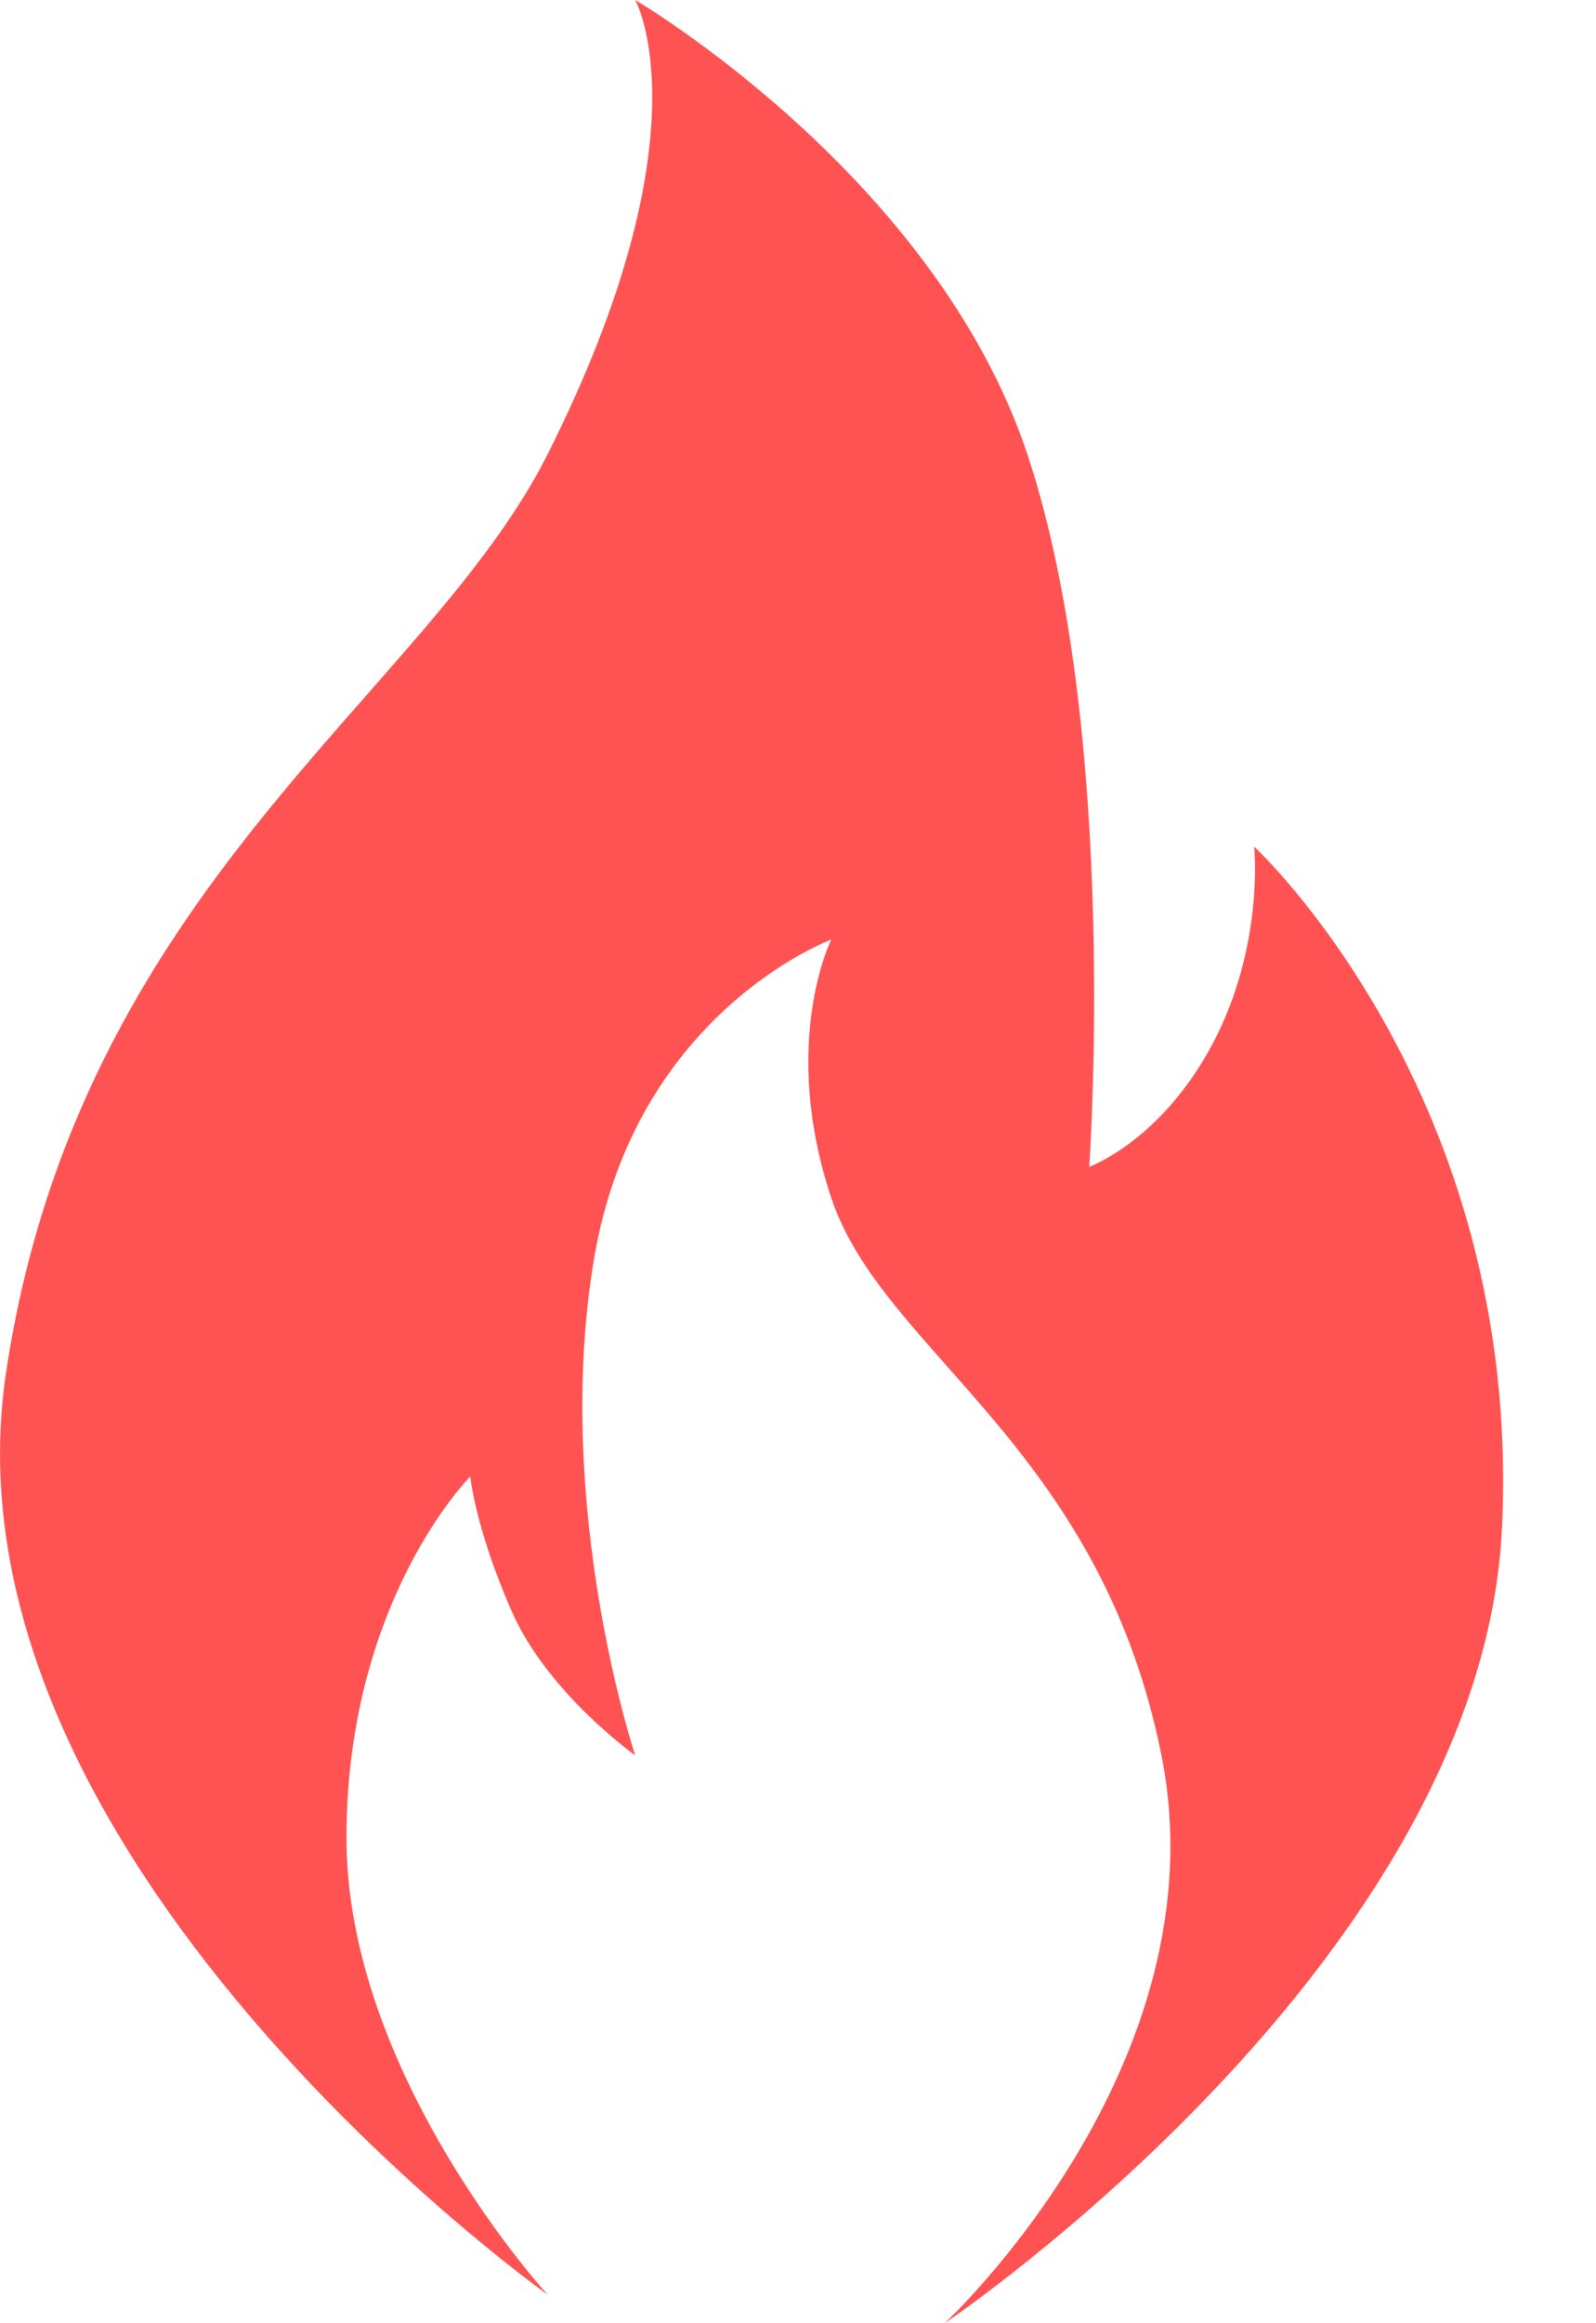<svg width="11" height="16" viewBox="0 0 11 16" fill="none" xmlns="http://www.w3.org/2000/svg">
<path d="M10.352 10.524C10.495 7.538 8.644 5.831 8.644 5.831C8.644 5.831 8.716 6.507 8.361 7.182C8.005 7.858 7.507 8.036 7.507 8.036C7.507 8.036 7.72 5.049 7.081 3.129C6.442 1.209 4.378 0 4.378 0C4.378 0 4.89 0.911 3.774 3.129C2.939 4.79 0.539 6.116 0.041 9.458C-0.457 12.8 3.774 15.803 3.774 15.803C3.774 15.803 2.388 14.293 2.388 12.658C2.388 11.022 3.241 10.169 3.241 10.169C3.241 10.169 3.276 10.524 3.525 11.093C3.774 11.662 4.378 12.089 4.378 12.089C4.378 12.089 3.809 10.382 4.093 8.676C4.378 6.969 5.729 6.471 5.729 6.471C5.729 6.471 5.374 7.182 5.729 8.249C6.084 9.316 7.579 9.956 8.005 12.089C8.431 14.222 6.511 16 6.511 16C6.511 16 10.209 13.511 10.352 10.524Z" fill="#FF5353"/>
</svg>
